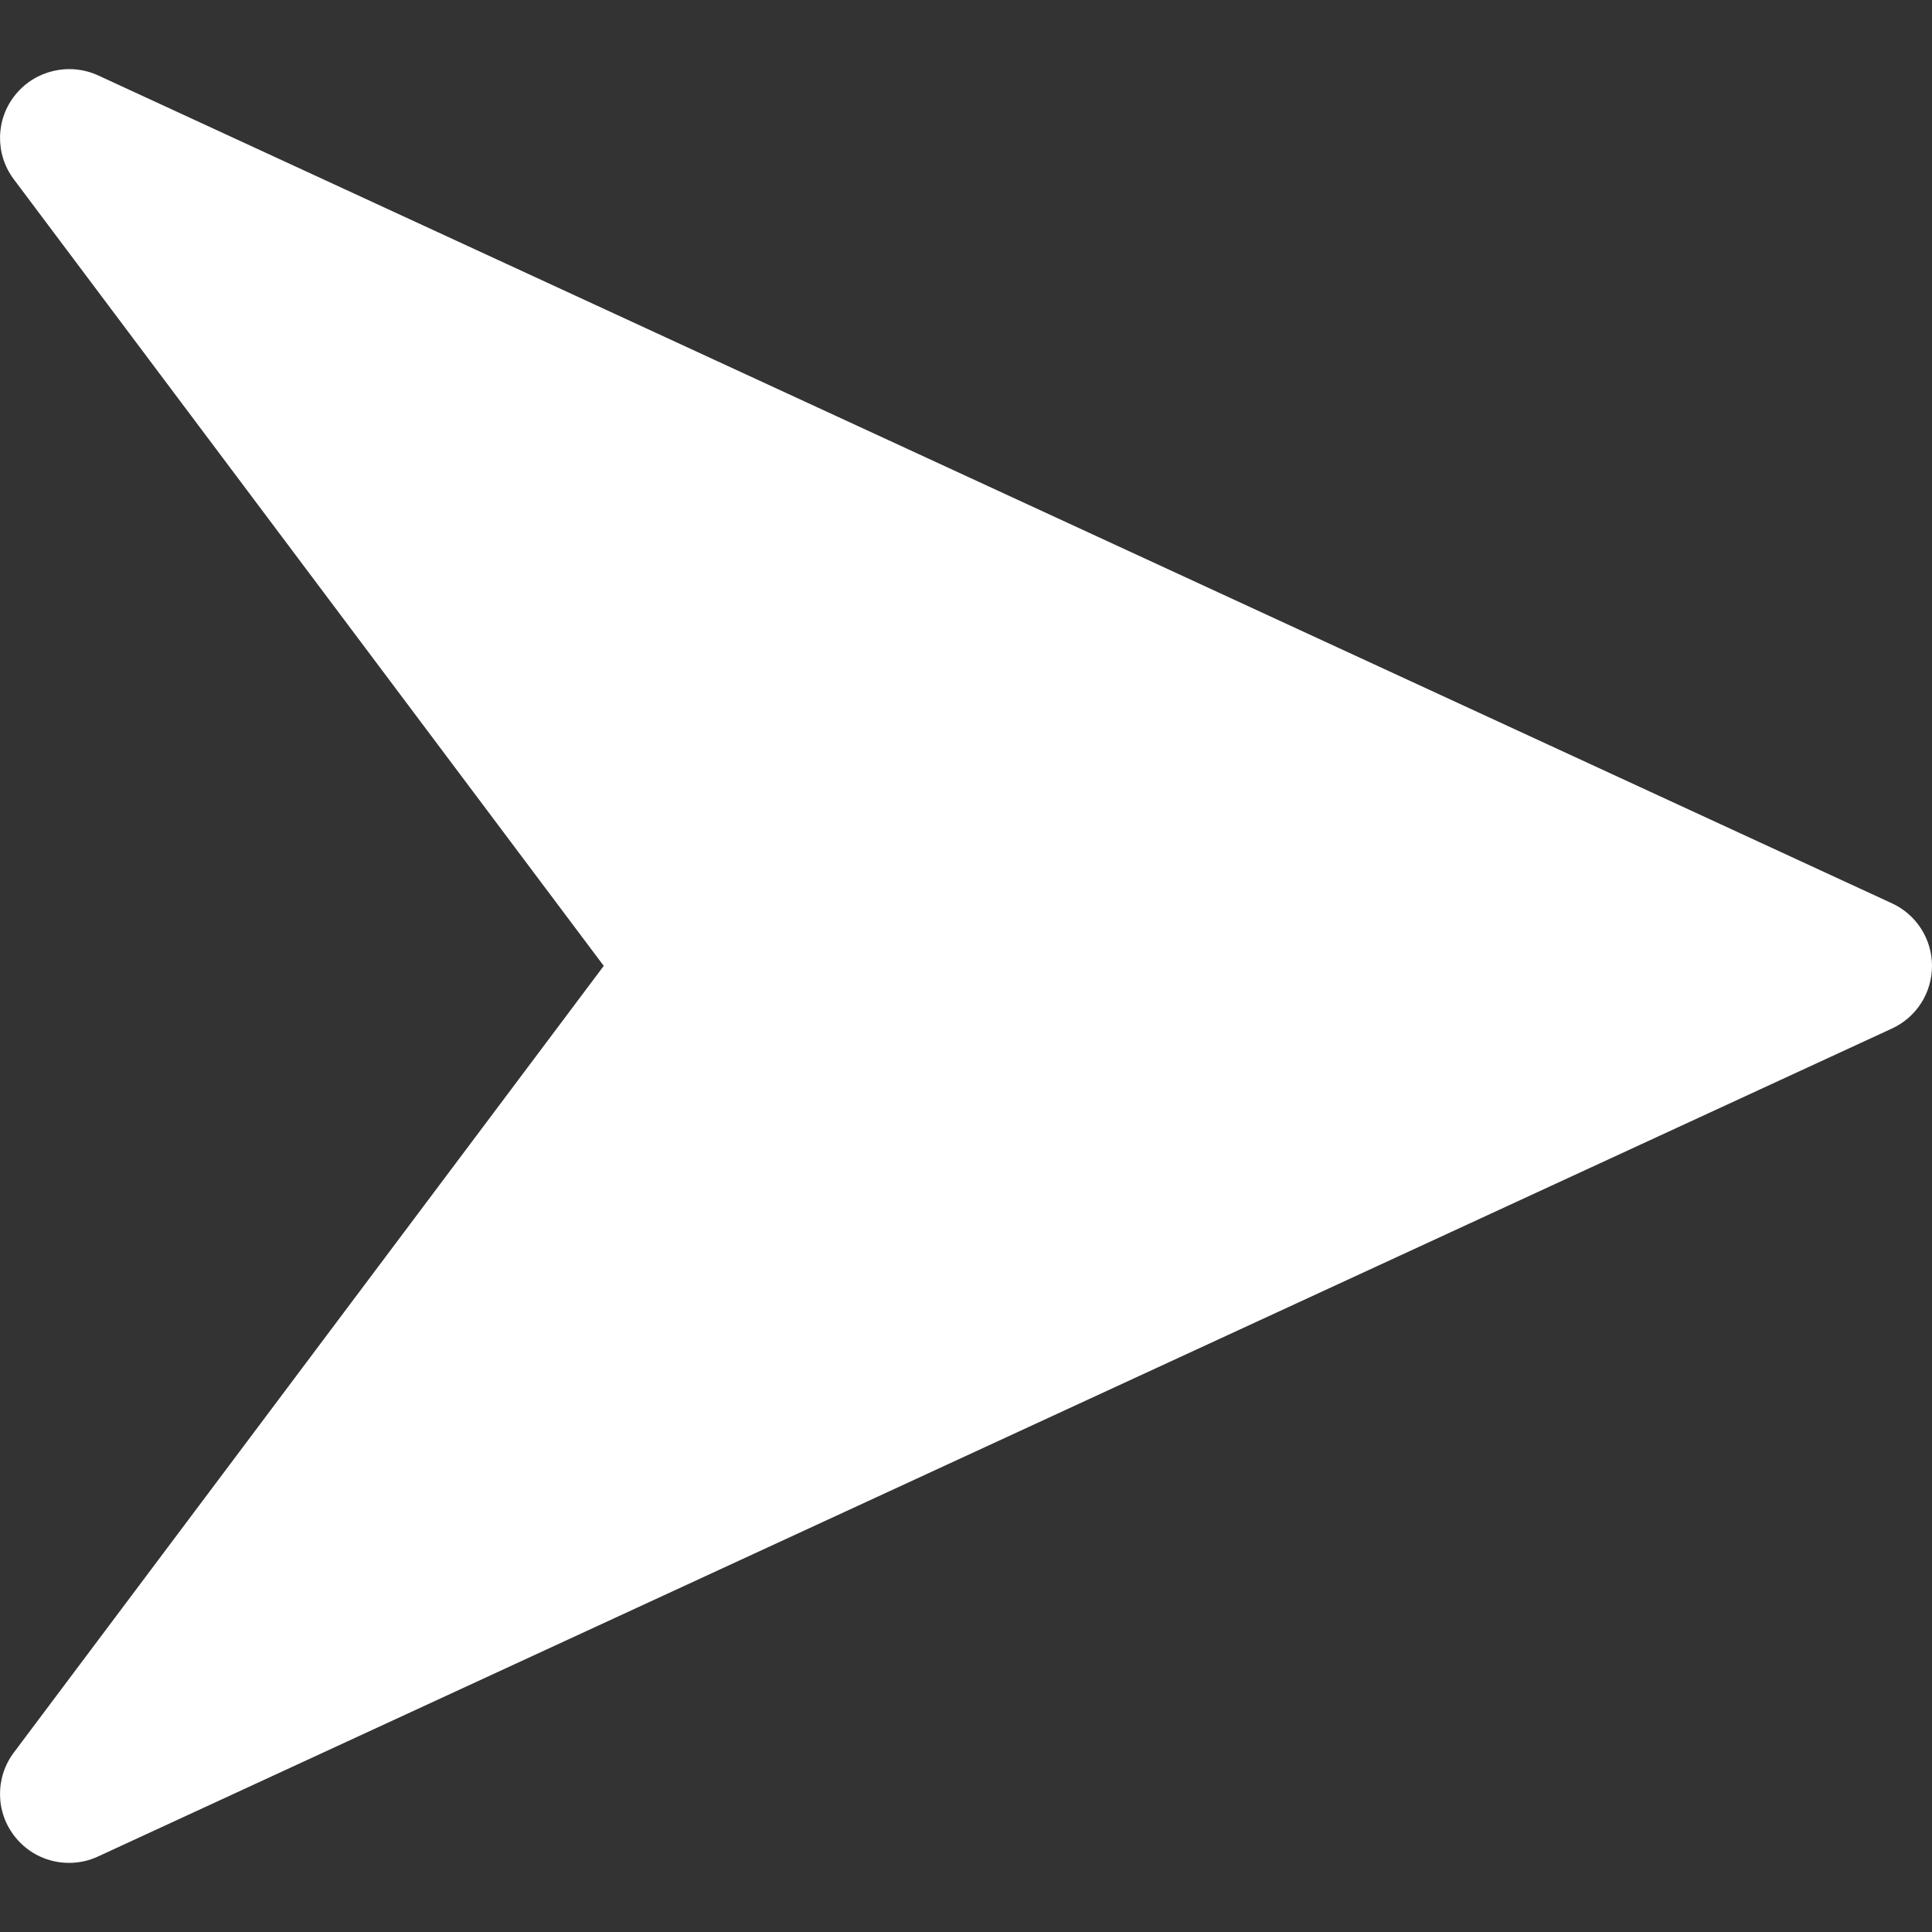 <svg width="18" height="18" viewBox="0 0 18 18" fill="none" xmlns="http://www.w3.org/2000/svg">
<rect x="0" y="0" width="18" height="18" fill="#333333" stroke="none"/>
<g clip-path="url(#clip0)">
<path d="M17.627 8.416L0.913 0.702C0.647 0.581 0.33 0.653 0.144 0.882C-0.042 1.11 -0.048 1.436 0.129 1.671L5.625 8.999L0.129 16.328C-0.048 16.563 -0.042 16.89 0.143 17.117C0.268 17.273 0.454 17.356 0.643 17.356C0.735 17.356 0.826 17.337 0.912 17.297L17.626 9.583C17.855 9.478 18 9.25 18 8.999C18 8.749 17.855 8.521 17.627 8.416Z" fill="white"/>
</g>
<defs>
<clipPath id="clip0">
<rect width="18" height="18" fill="white"/>
</clipPath>
</defs>
</svg>

